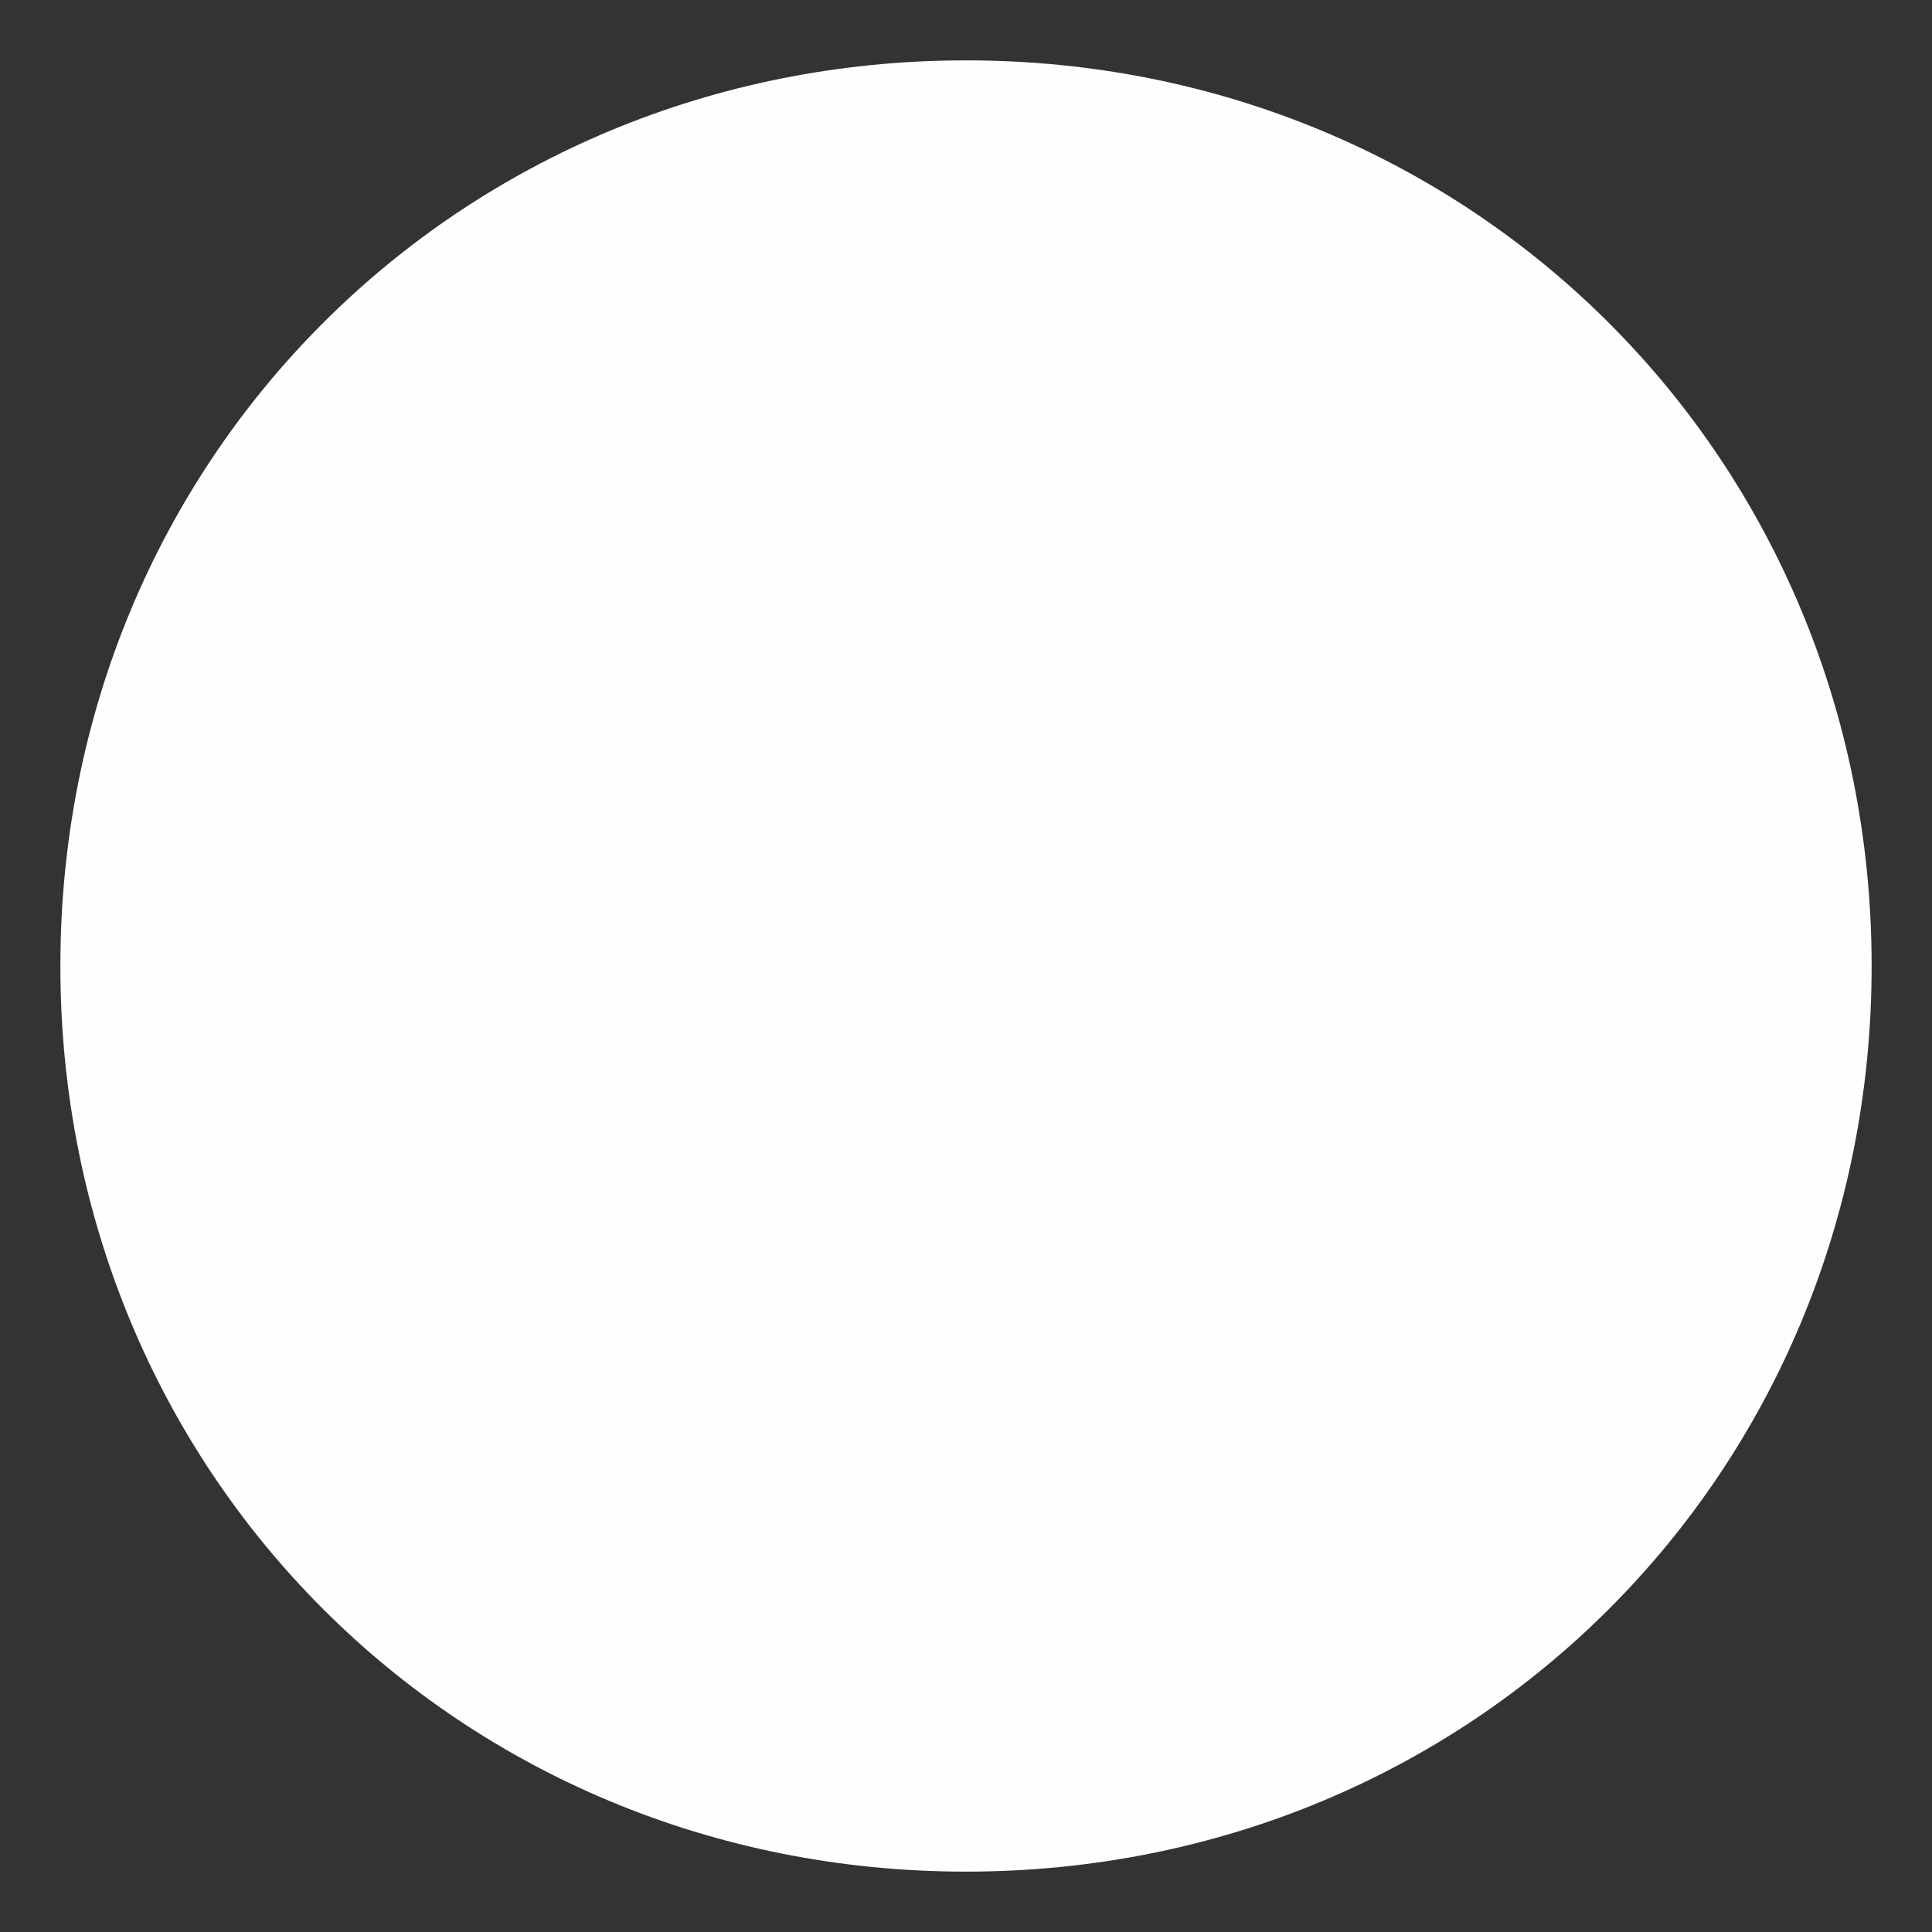 ﻿<?xml version="1.0" encoding="utf-8"?>
<svg version="1.1" xmlns:xlink="http://www.w3.org/1999/xlink" width="16px" height="16px" xmlns="http://www.w3.org/2000/svg">
  <rect width="100%" height="100%" fill="#333333" stroke="none"/>
  <g transform="matrix(1 0 0 1 -17 -2 )">
    <path d="M 25 2.5  C 29.2 2.5  32.5 5.8  32.5 10  C 32.5 14.2  29.2 17.5  25 17.5  C 20.8 17.5  17.5 14.2  17.5 10  C 17.5 5.8  20.8 2.5  25 2.5  Z " fill-rule="nonzero" fill="#ffffff" stroke="none" fill-opacity="0.996" />
  </g>
</svg>